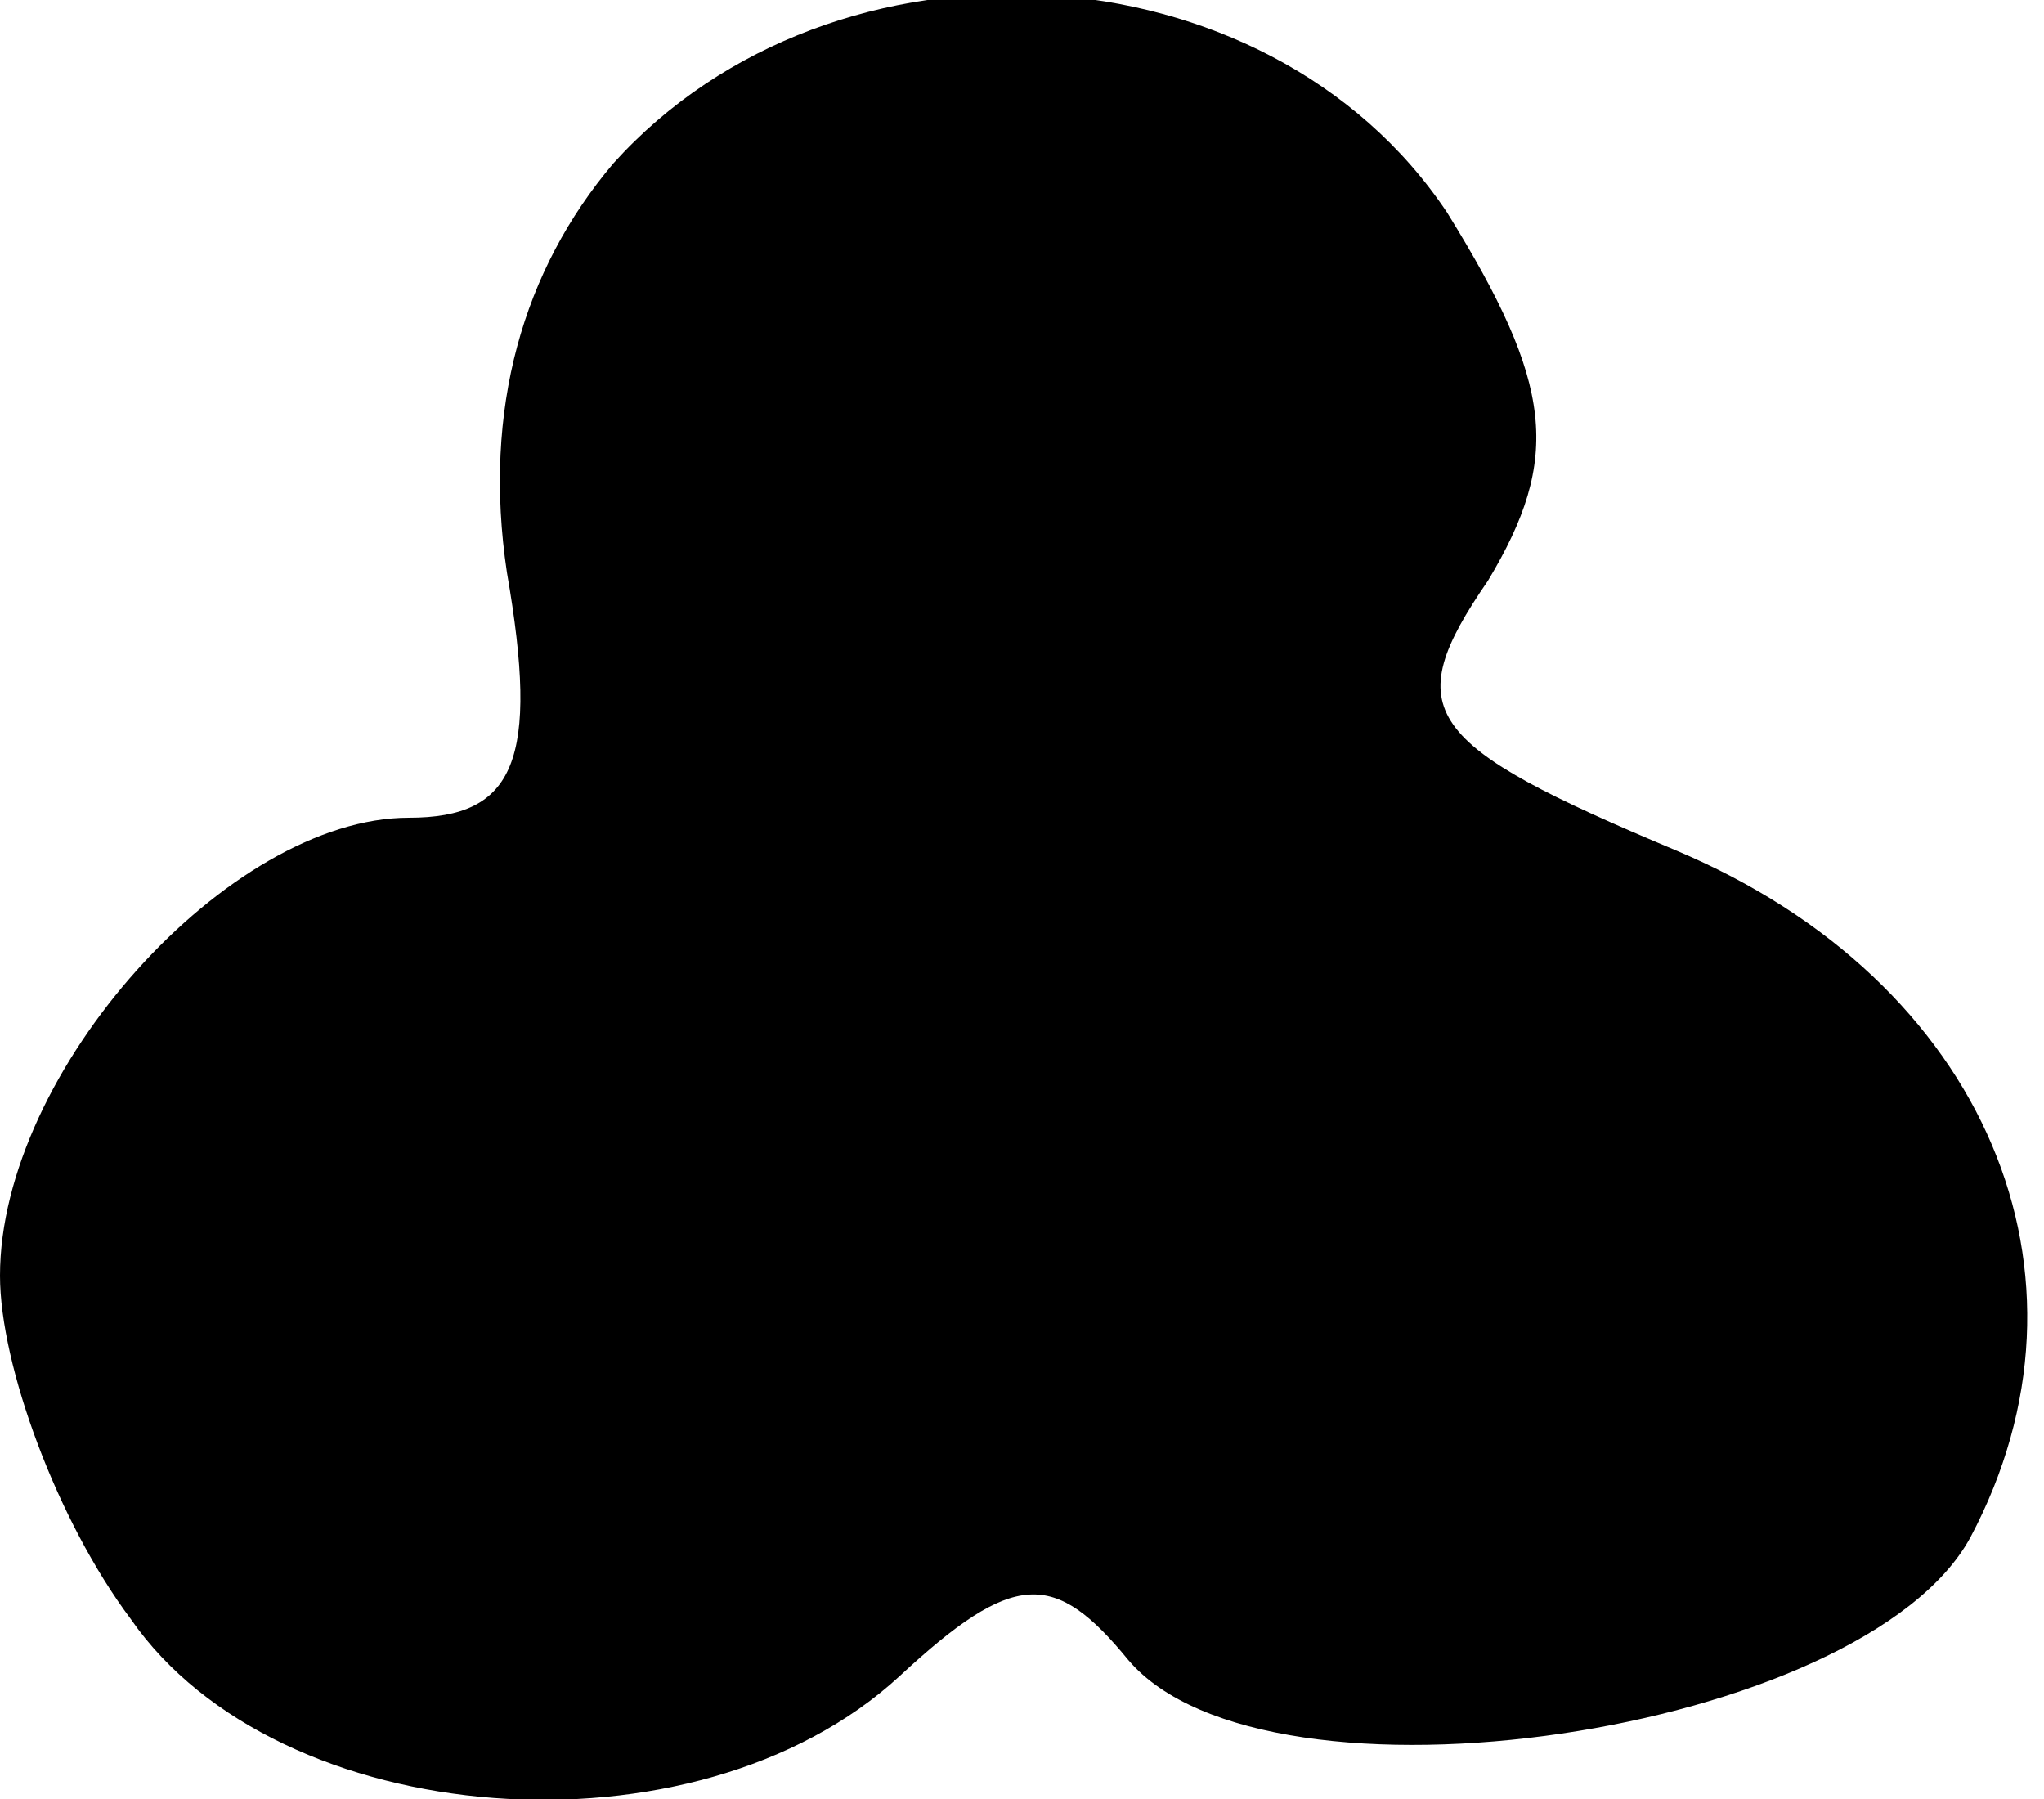 <?xml version="1.0" standalone="no"?>
<!DOCTYPE svg PUBLIC "-//W3C//DTD SVG 20010904//EN"
 "http://www.w3.org/TR/2001/REC-SVG-20010904/DTD/svg10.dtd">
<svg version="1.0" xmlns="http://www.w3.org/2000/svg"
 width="25pt" height="22pt" viewBox="0 0 25 22"
 preserveAspectRatio="xMidYMid meet">
<g transform="translate(0,22) scale(0.1,-0.1)"
fill="#000000" stroke="none">
<path fill="#000000" stroke="none" d="M75 200 c-11 -13 -16 -30 -13 -50 4
-23 1 -30 -12 -30 -22 0 -50 -31 -50 -56 0 -11 7 -30 16 -42 18 -26 69 -30 94
-7 14 13 19 13 28 2 17 -20 90 -9 103 15 17 32 2 68 -36 84 -31 13 -34 17 -23
33 9 15 8 24 -5 45 -22 33 -75 36 -102 6z"/>
</g>
</svg>
